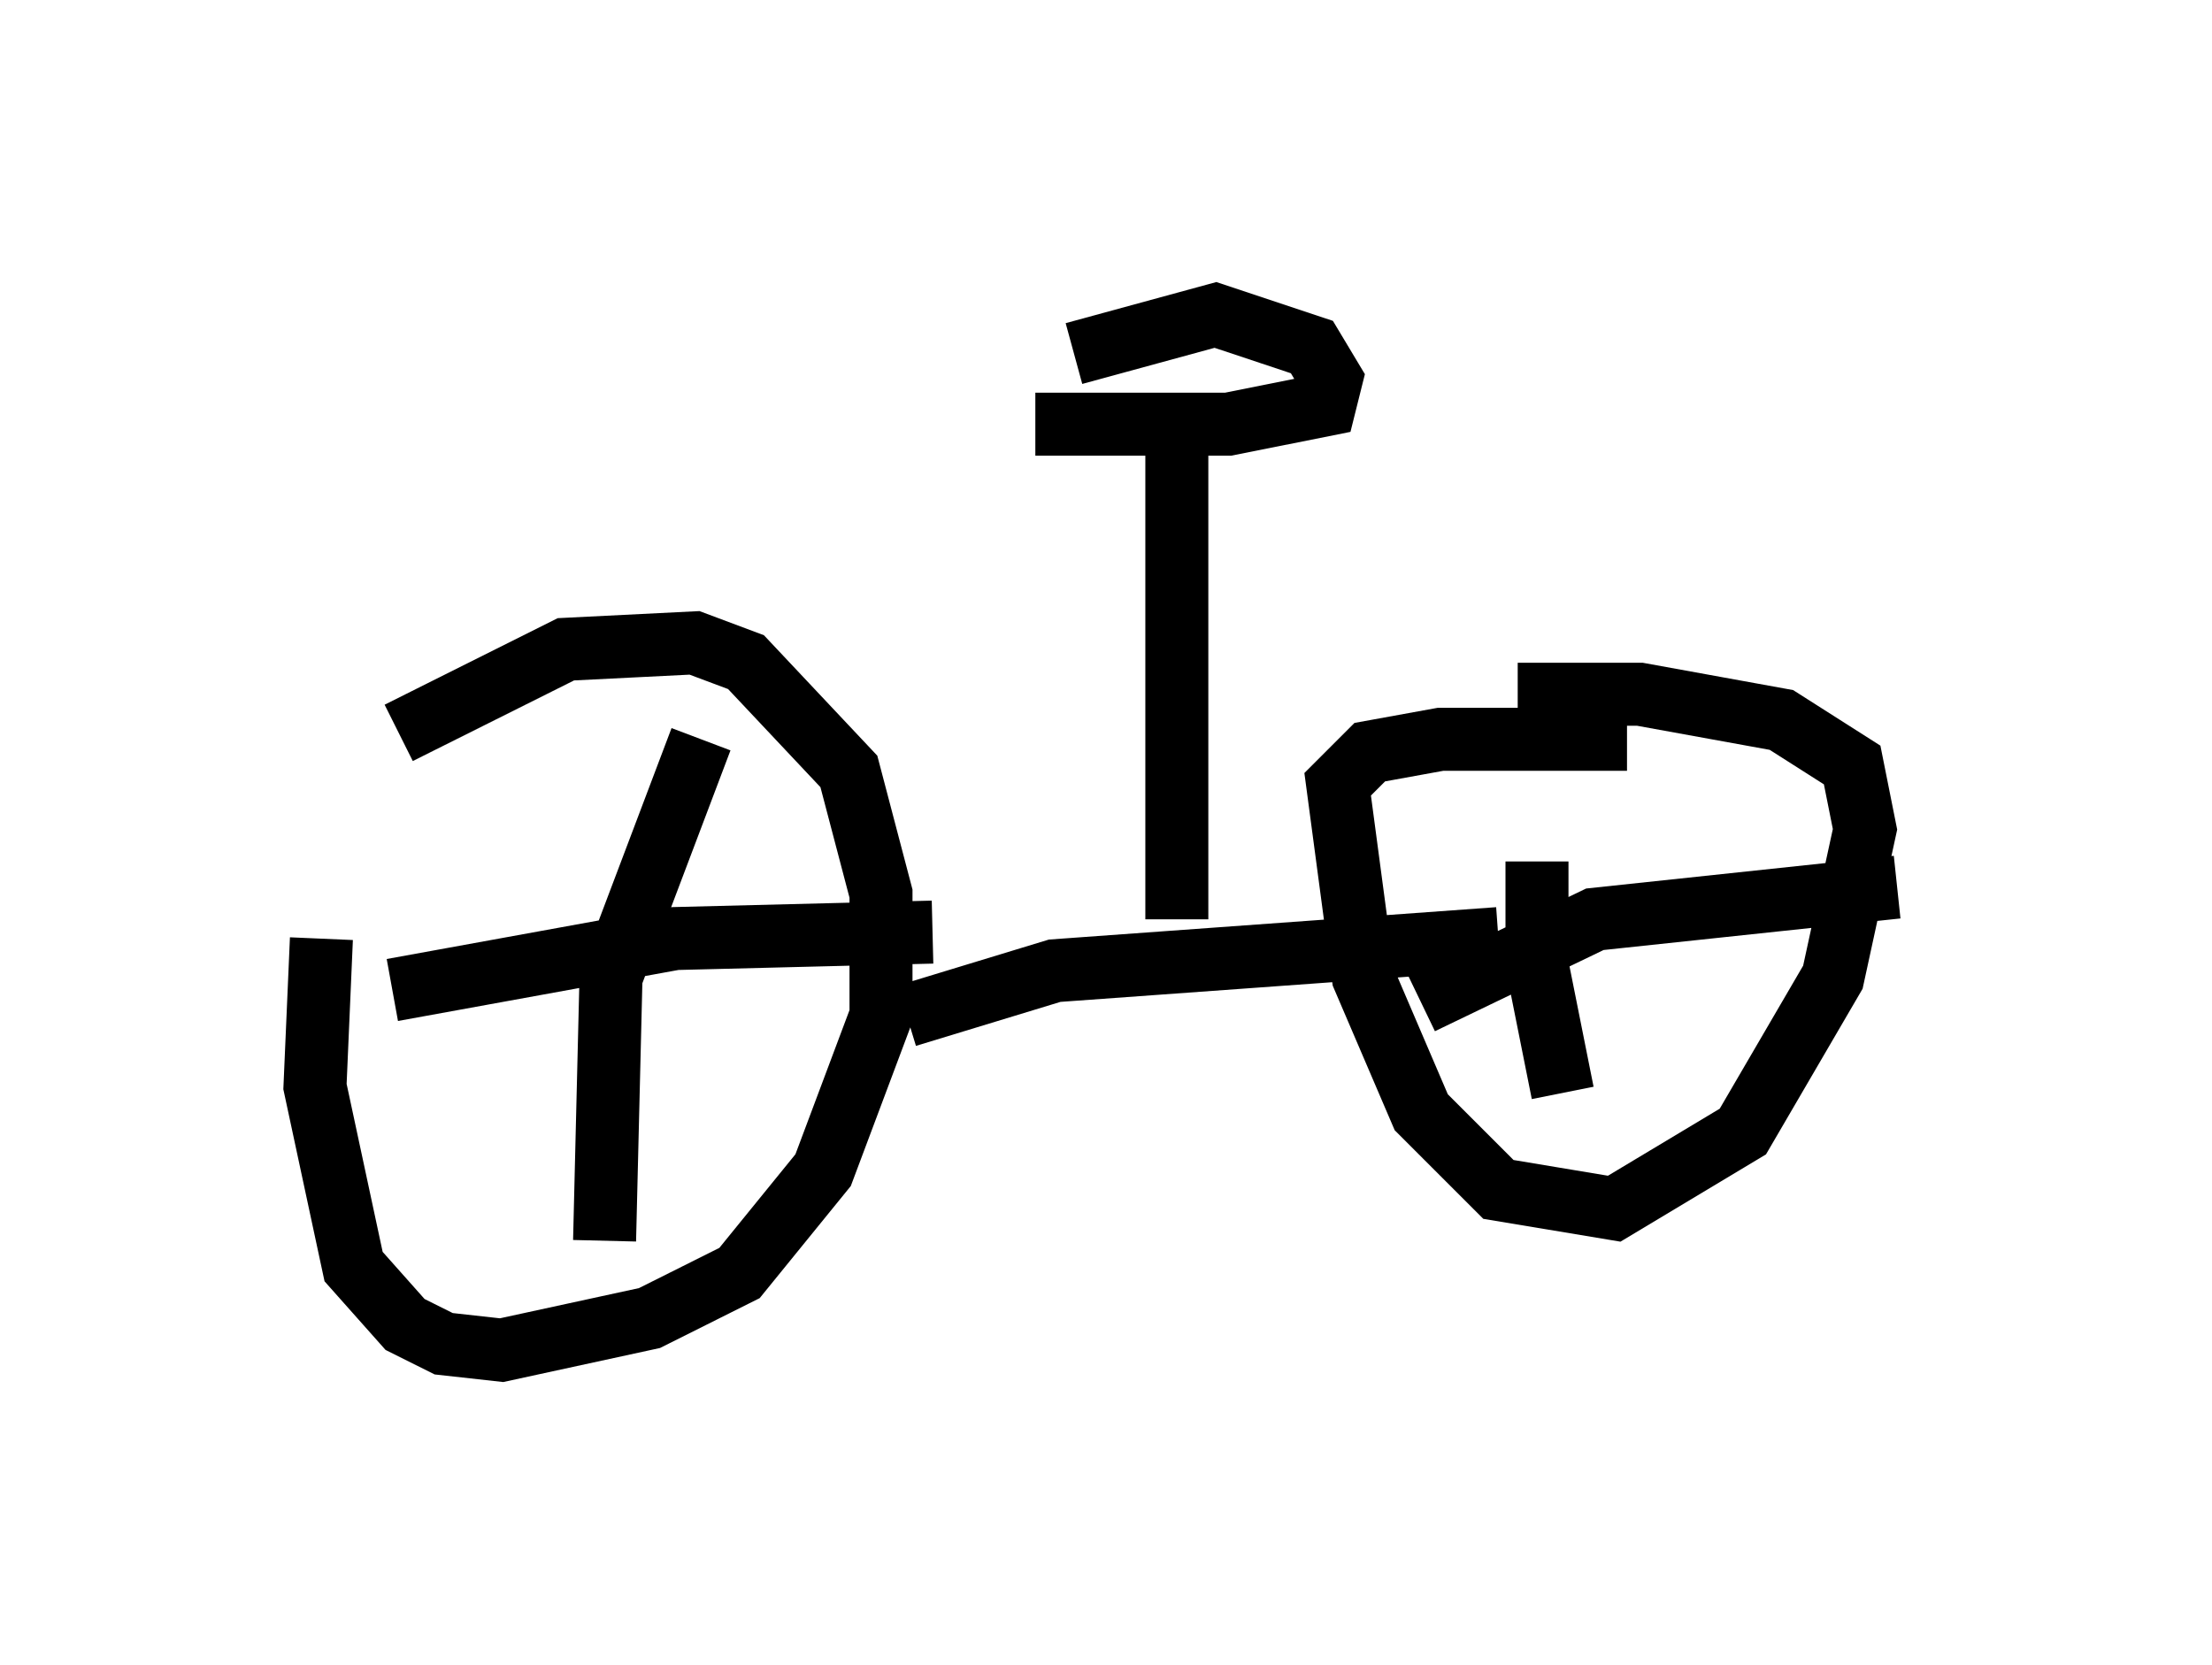 <?xml version="1.0" encoding="utf-8" ?>
<svg baseProfile="full" height="26.436" version="1.1" width="35.113" xmlns="http://www.w3.org/2000/svg" xmlns:ev="http://www.w3.org/2001/xml-events" xmlns:xlink="http://www.w3.org/1999/xlink"><defs /><rect fill="white" height="26.436" width="35.113" x="0" y="0" /><path d="M6.123, 12.452 m-1.021, 2.45 l-0.102, 2.348 0.613, 2.858 l0.817, 0.919 0.613, 0.306 l0.919, 0.102 2.348, -0.51 l1.429, -0.715 1.327, -1.633 l0.919, -2.45 0.0, -1.94 l-0.51, -1.94 -1.633, -1.735 l-0.817, -0.306 -2.042, 0.102 l-2.654, 1.327 m19.498, 0.102 l-2.96, 0.0 -1.123, 0.204 l-0.51, 0.51 0.408, 3.063 l0.919, 2.144 1.225, 1.225 l1.838, 0.306 2.042, -1.225 l1.429, -2.45 0.51, -2.348 l-0.204, -1.021 -1.123, -0.715 l-2.246, -0.408 -1.94, 0.0 m-9.698, 5.104 l2.348, -0.715 7.044, -0.51 m-12.658, -3.165 l-1.429, 3.777 -0.102, 4.185 m-3.369, -3.981 l4.492, -0.817 4.083, -0.102 m7.758, 1.123 l2.756, -1.327 4.798, -0.51 m-5.717, -0.408 l0.0, 1.633 0.408, 2.042 m-6.125, -2.756 l0.0, -8.269 m-2.246, 0.408 l3.063, 0.0 1.531, -0.306 l0.102, -0.408 -0.306, -0.51 l-1.531, -0.51 -2.246, 0.613 " fill="none" stroke="black" stroke-width="1" /></svg>